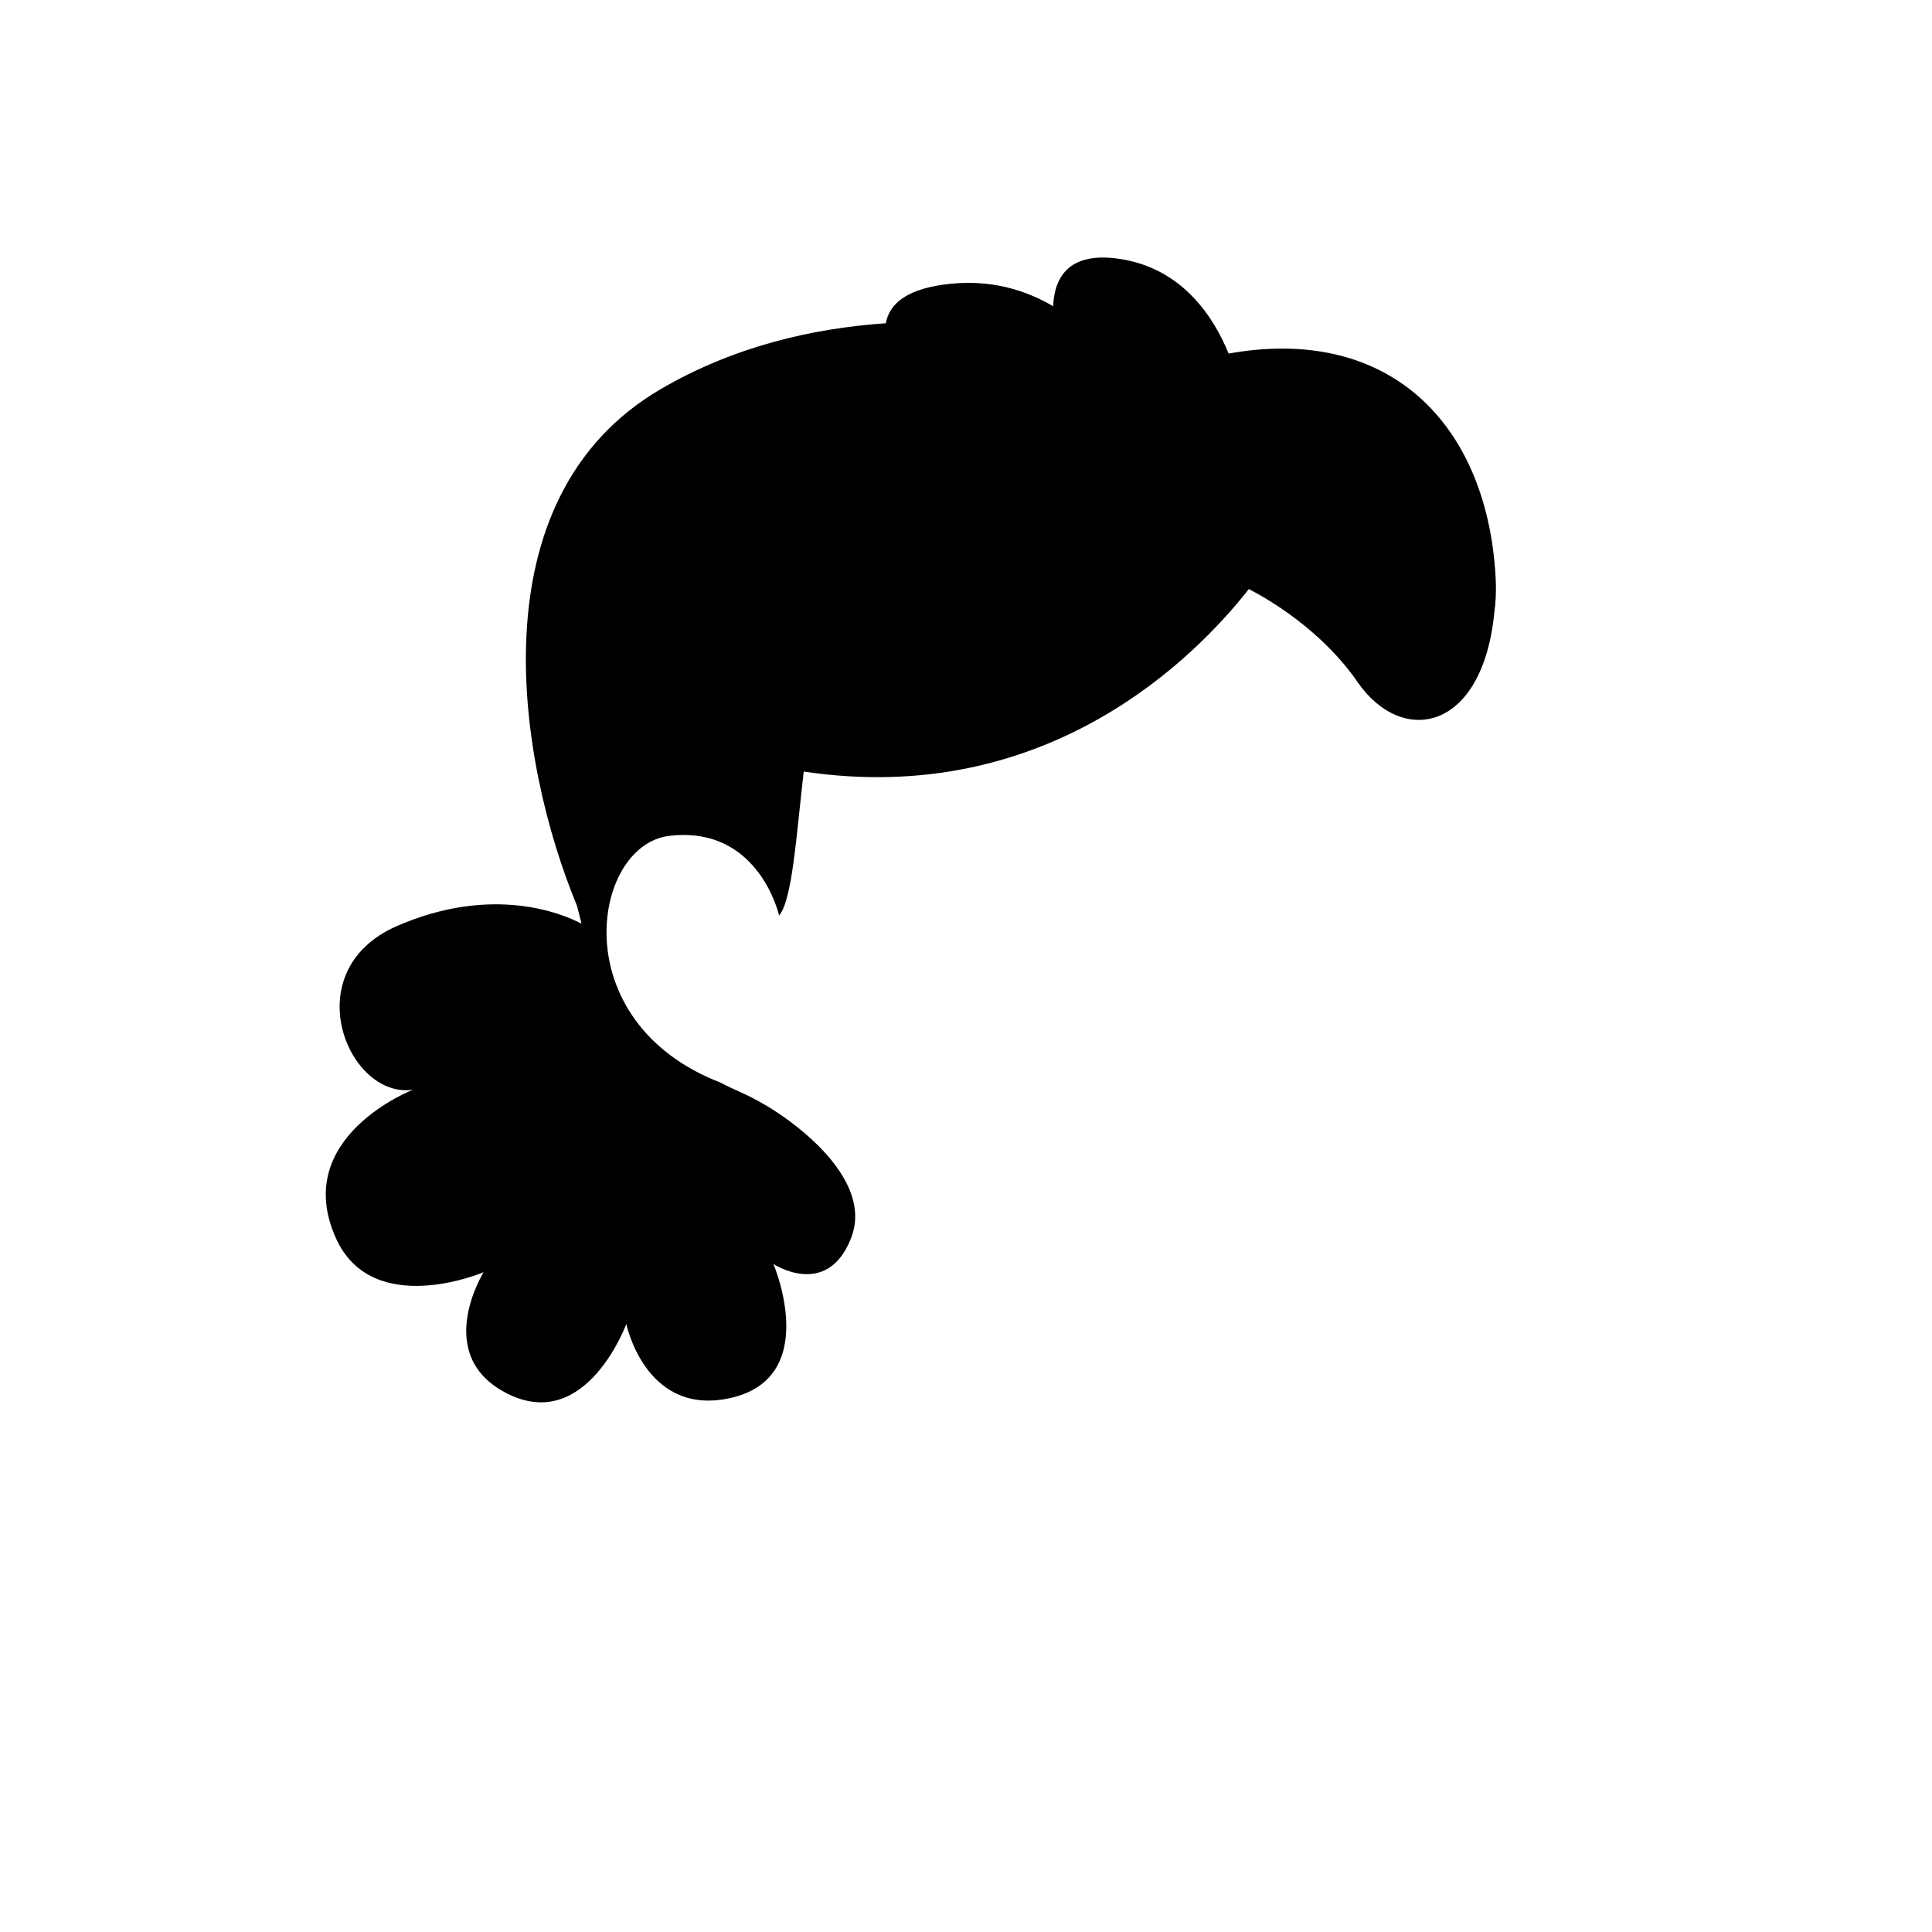 <svg width="1200" height="1200" viewBox="0 0 1200 1200" fill="none" xmlns="http://www.w3.org/2000/svg">
<path d="M926.666 336.471C913.725 254.118 855.294 203.138 763.137 219.608C754.117 197.648 734.902 166.667 695.294 160.785C663.529 156.079 654.902 172.55 654.117 190.197C638.039 180.785 615.294 172.55 585.49 176.863C560.784 180.393 552.156 190.197 550.196 200.785C504.313 203.922 455.686 215.295 410.588 241.569C294.117 309.412 321.568 473.726 358.431 562.746C359.215 566.275 360.392 570.197 361.176 573.726C350.196 567.844 306.274 549.02 246.274 575.295C183.137 603.138 216.078 682.746 256.47 676.863C256.47 676.863 180.392 706.275 208.627 769.02C231.372 819.608 300.392 790.197 300.392 790.197C300.392 790.197 267.843 842.354 315.686 865.883C364.313 889.804 389.019 822.353 389.019 822.353C389.019 822.353 400.392 877.648 450.196 869.02C511.764 858.432 480.392 785.099 480.392 785.099C480.392 785.099 513.725 807.059 528.627 769.02C541.568 736.079 502.352 703.922 482.745 690.981C466.274 680.001 455.294 676.863 447.843 672.55C349.803 634.903 367.451 525.491 415.294 519.216C465.49 512.942 481.176 557.648 483.921 568.628C492.156 558.824 494.509 519.608 499.215 479.216C650.588 501.961 742.745 407.844 775.686 365.883C788.627 372.55 821.176 391.765 843.137 423.53C870.98 463.922 921.176 454.51 928.235 379.608C929.803 369.02 929.411 354.903 926.666 336.471Z" fill="black"/>
</svg>
